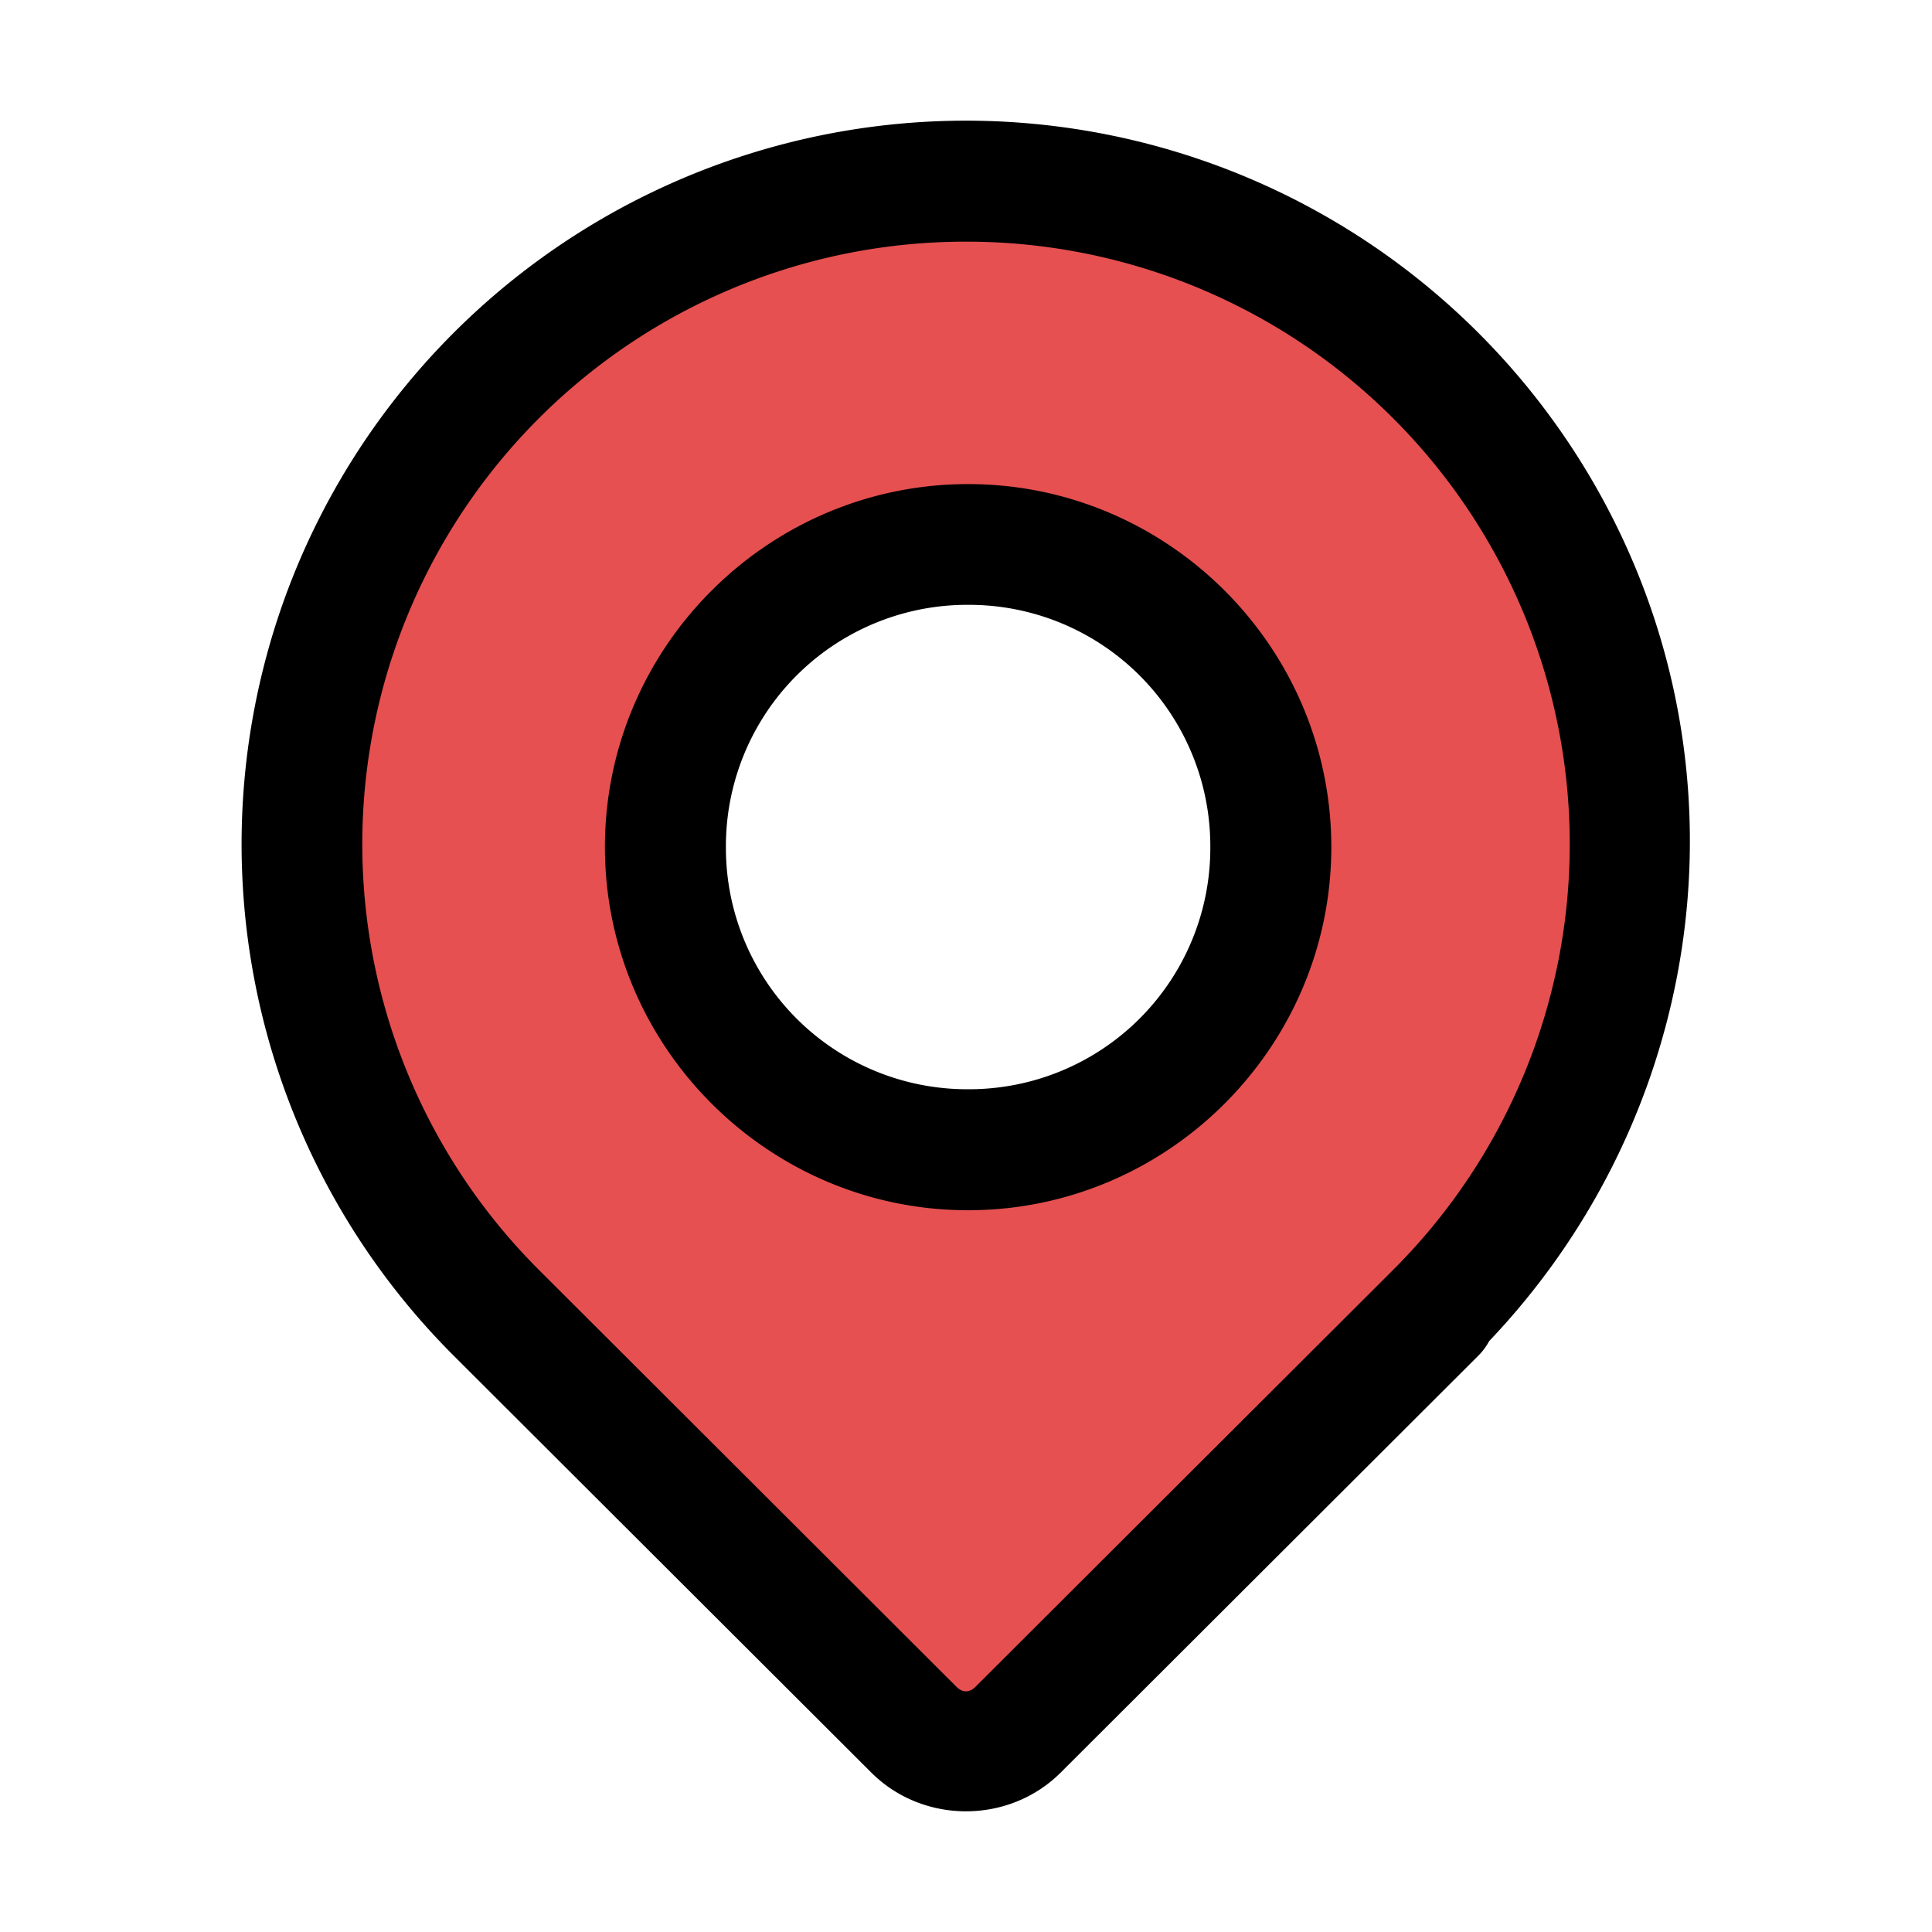 <svg width="48" height="48" fill="none" xmlns="http://www.w3.org/2000/svg"><path d="M23.998 4.503A16.496 16.496 0 0 0 8.755 14.668a16.45 16.45 0 0 0 3.58 17.949l10.37 10.359a1.832 1.832 0 0 0 2.592 0l10.37-10.36a16.449 16.449 0 0 0 3.574-17.948A16.496 16.496 0 0 0 23.998 4.503Zm.053 9.025c4.154 0 7.524 3.362 7.524 7.515 0 4.152-3.37 7.52-7.524 7.52a7.519 7.519 0 0 1-7.518-7.52 7.514 7.514 0 0 1 7.518-7.515Z" fill="#E65050"/><path d="M24 2.998A18.011 18.011 0 0 0 7.371 14.096a17.96 17.96 0 0 0 3.902 19.587l10.372 10.354c1.287 1.286 3.423 1.286 4.71 0l10.372-10.354c.107-.106.198-.229.27-.363 4.886-5.134 6.358-12.654 3.632-19.224A18.011 18.011 0 0 0 24 2.998Zm0 3.006a14.99 14.99 0 0 1 13.858 9.24 14.942 14.942 0 0 1-3.252 16.312L24.233 41.91c-.146.147-.322.147-.468 0L13.395 31.556a14.942 14.942 0 0 1-3.252-16.312A14.99 14.99 0 0 1 24 6.004Z" fill="#000"/><path d="M24.053 12.027c-4.966 0-9.024 4.053-9.024 9.018 0 4.964 4.058 9.023 9.024 9.023 4.965 0 9.023-4.059 9.023-9.023 0-4.965-4.058-9.018-9.023-9.018Zm0 3a5.995 5.995 0 0 1 6.017 6.018 5.995 5.995 0 0 1-6.017 6.017 5.995 5.995 0 0 1-6.018-6.017 5.995 5.995 0 0 1 6.018-6.018Z" fill="#000"/></svg>